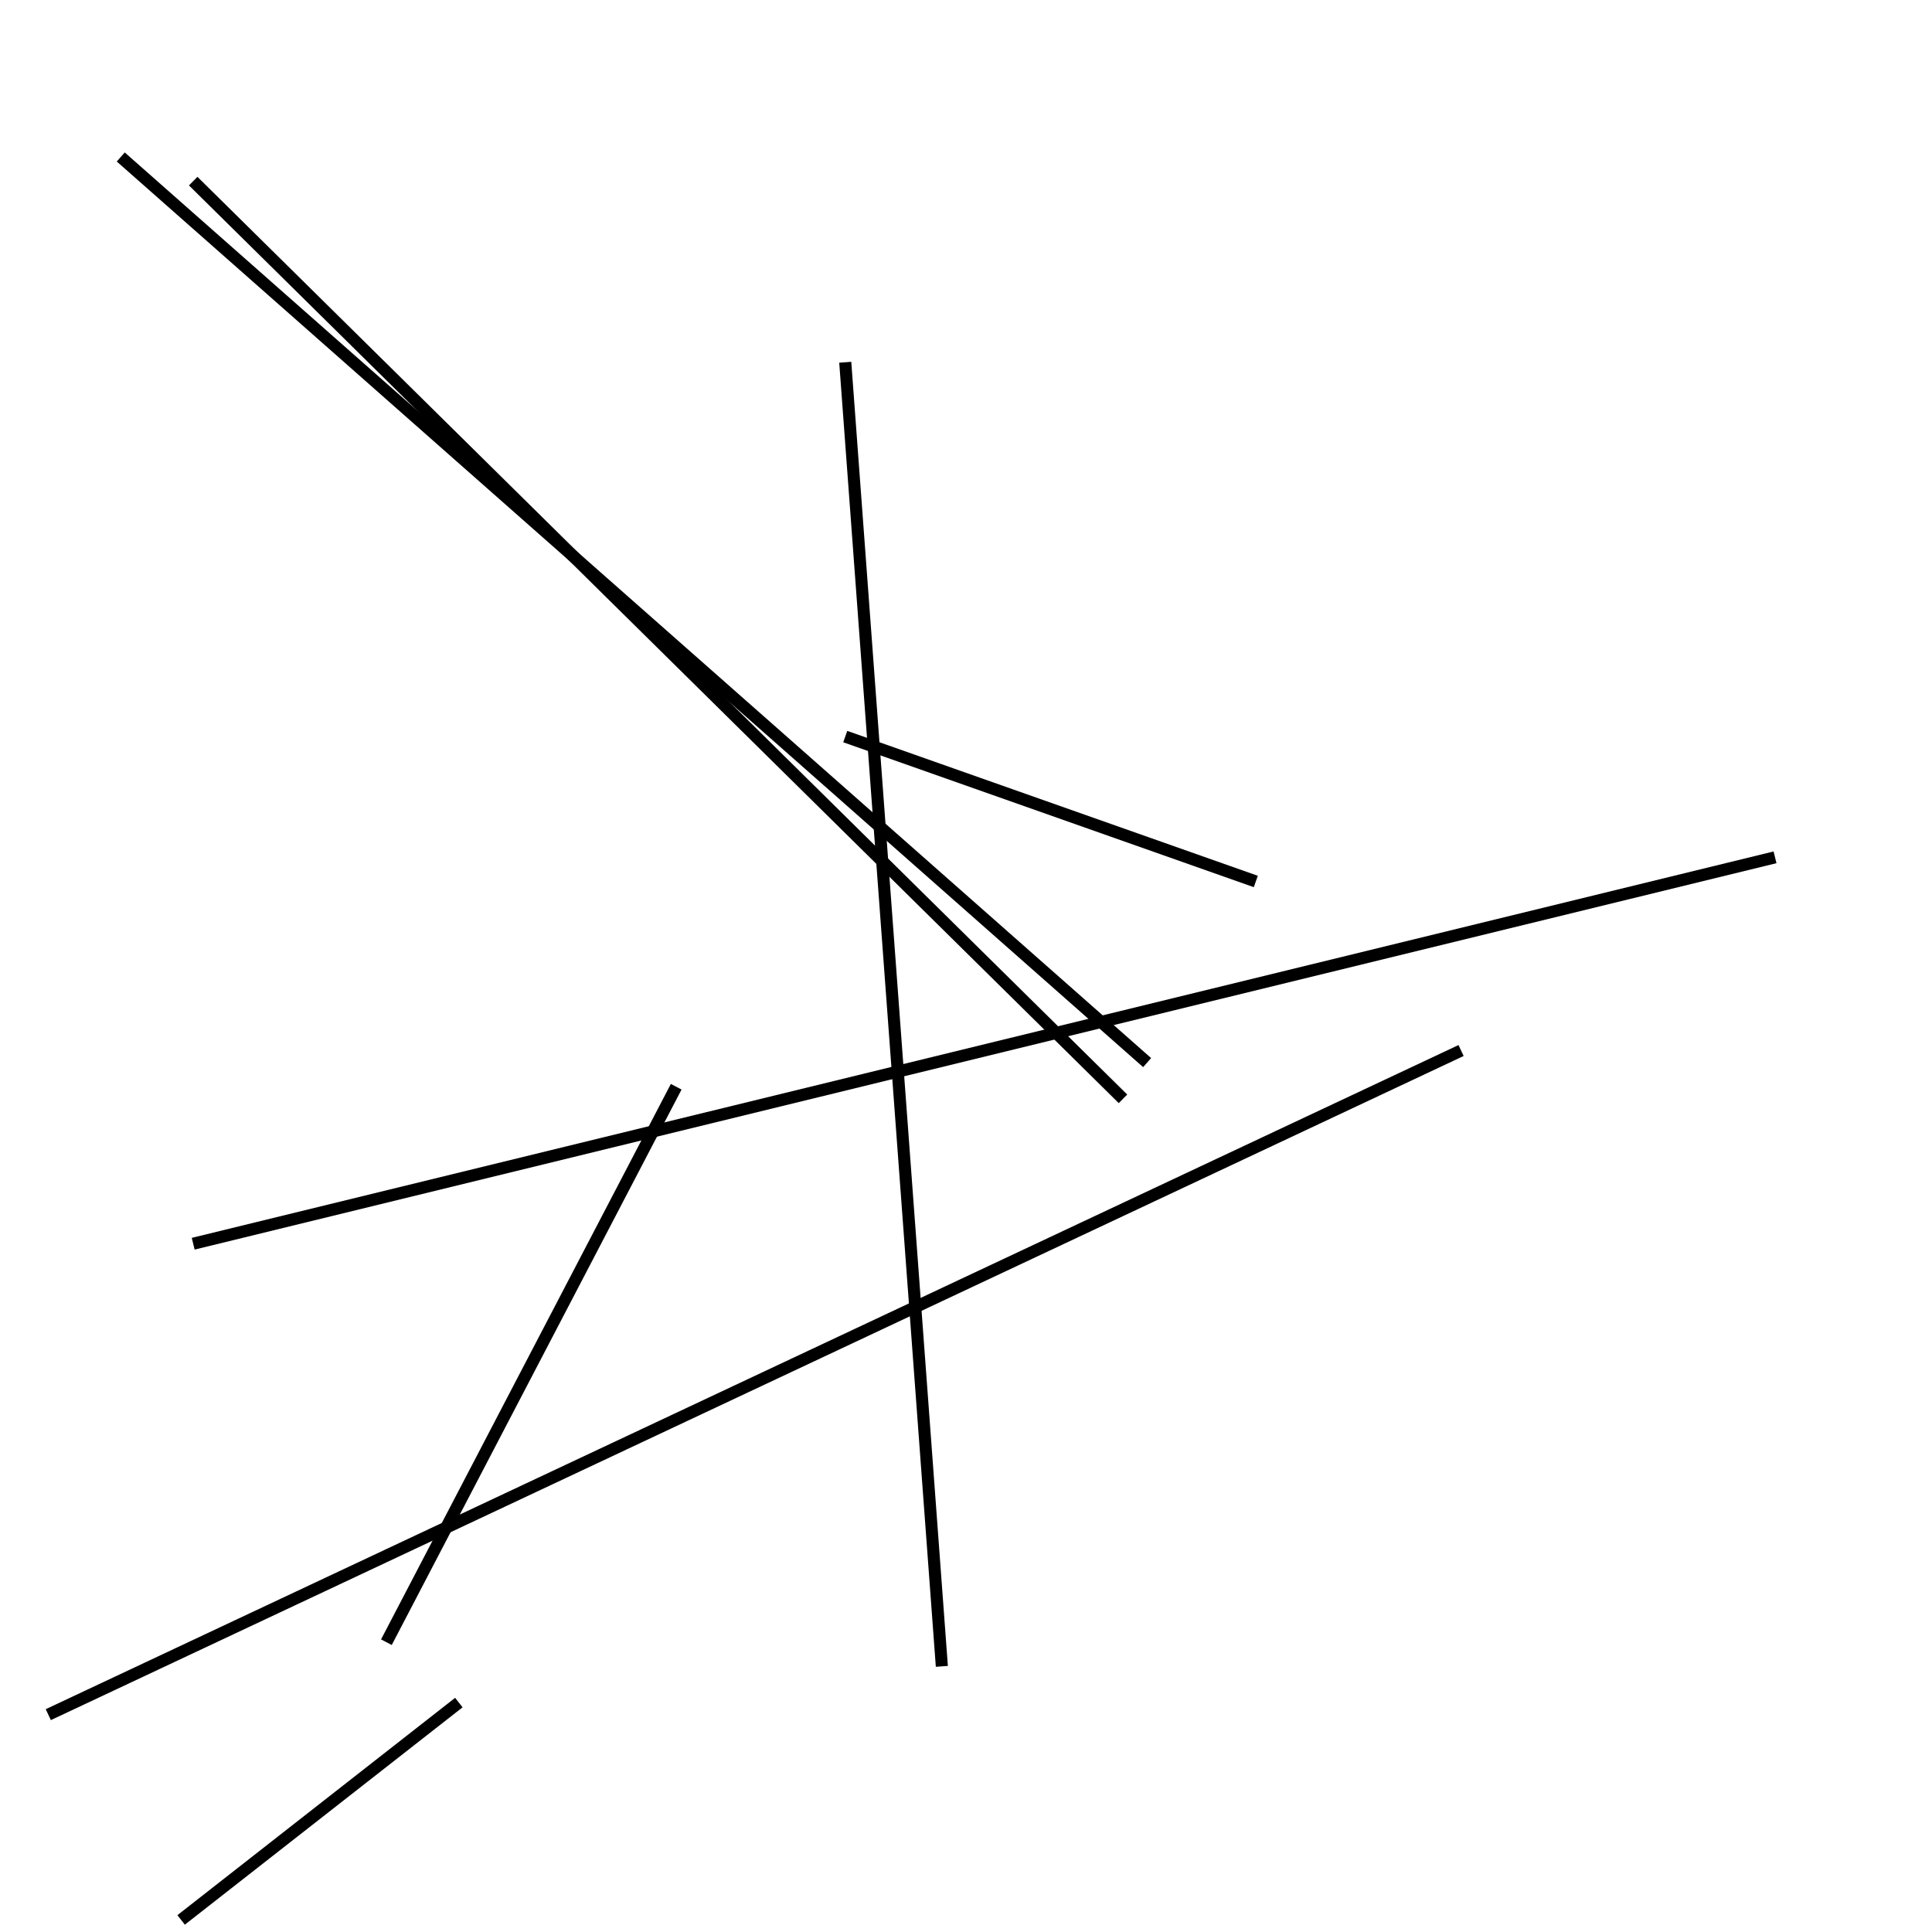 <?xml version="1.0" encoding="utf-8" ?>
<svg baseProfile="full" height="160" version="1.1" width="160" xmlns="http://www.w3.org/2000/svg" xmlns:ev="http://www.w3.org/2001/xml-events" xmlns:xlink="http://www.w3.org/1999/xlink"><defs /><line stroke="black" stroke-width="1" x1="70" x2="104" y1="61" y2="73" /><line stroke="black" stroke-width="1" x1="16" x2="147" y1="103" y2="71" /><line stroke="black" stroke-width="1" x1="93" x2="16" y1="91" y2="15" /><line stroke="black" stroke-width="1" x1="15" x2="38" y1="159" y2="141" /><line stroke="black" stroke-width="1" x1="32" x2="56" y1="136" y2="90" /><line stroke="black" stroke-width="1" x1="70" x2="78" y1="30" y2="138" /><line stroke="black" stroke-width="1" x1="121" x2="4" y1="87" y2="142" /><line stroke="black" stroke-width="1" x1="95" x2="10" y1="88" y2="13" /></svg>